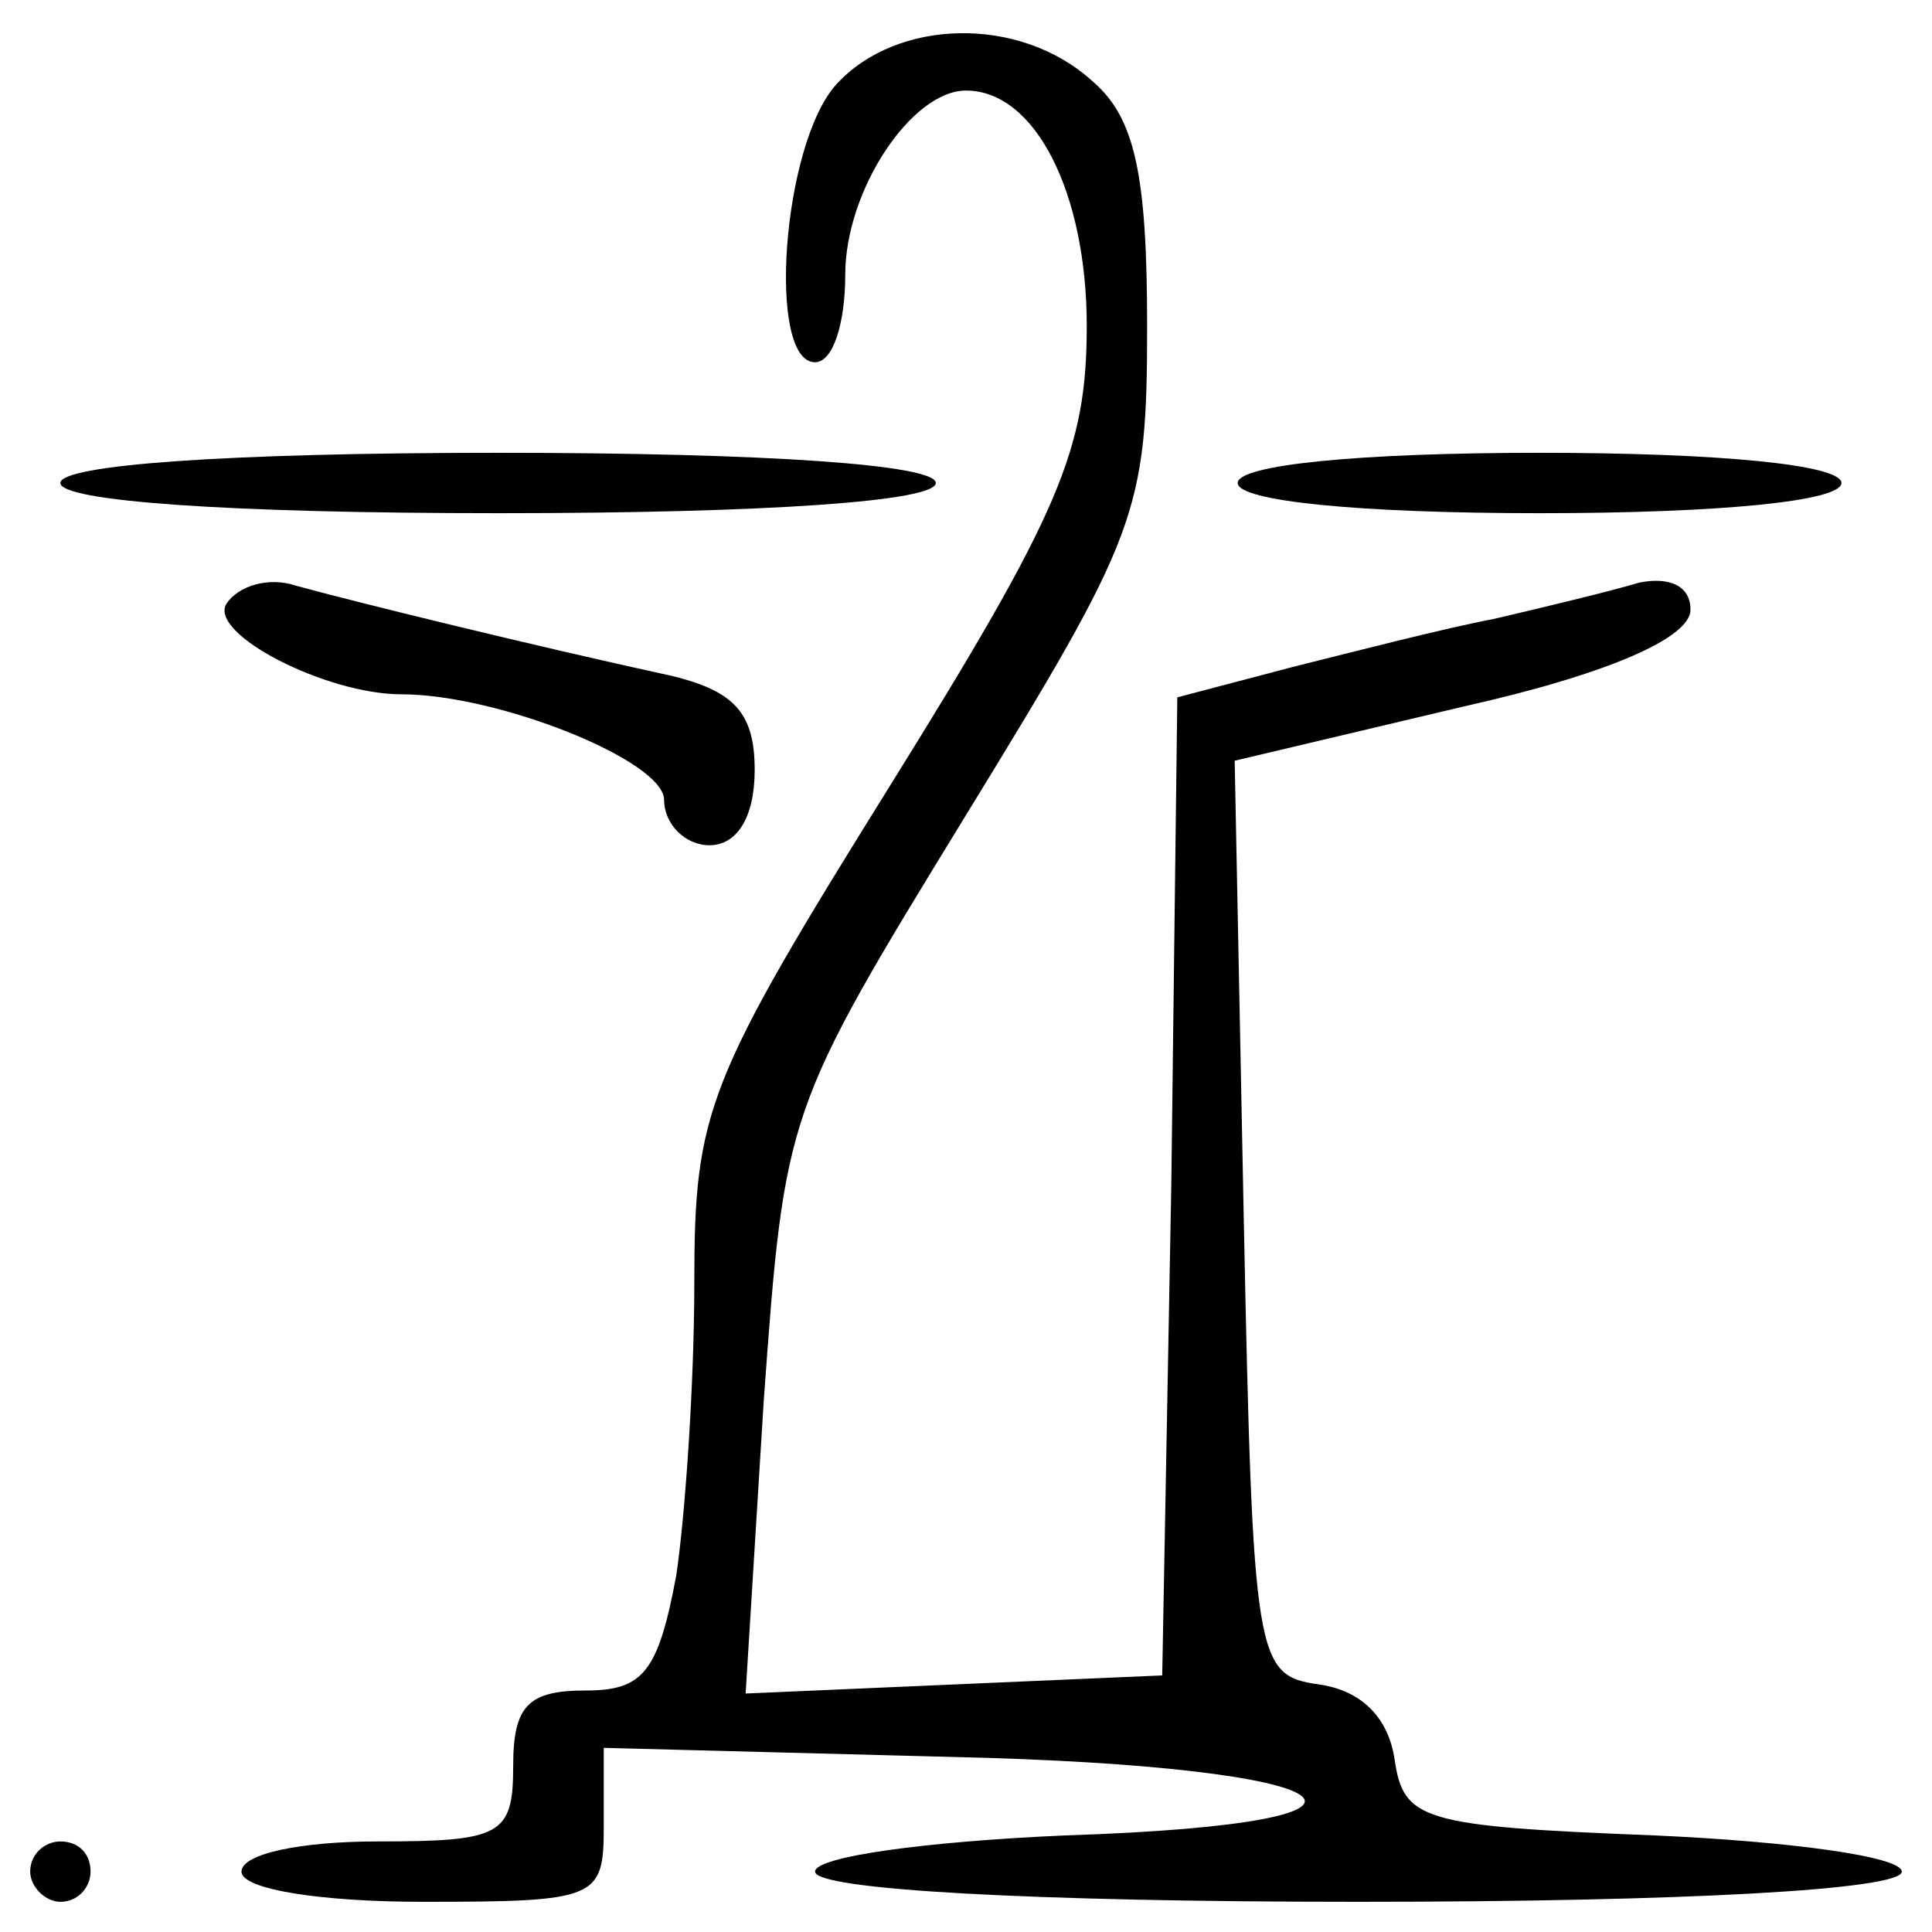 <?xml version="1.0" standalone="no"?>
<!DOCTYPE svg PUBLIC "-//W3C//DTD SVG 20010904//EN"
 "http://www.w3.org/TR/2001/REC-SVG-20010904/DTD/svg10.dtd">
<svg version="1.0" xmlns="http://www.w3.org/2000/svg"
 width="64pt" height="64pt" viewBox="0 0 64 64"
 preserveAspectRatio="xMidYMid meet">

<g transform="translate(0,64) scale(0.1,-0.1)"
fill="#000000" stroke="none">
<path d="M277 612 c-18 -20 -23 -92 -7 -92 6 0 10 13 10 29 0 28 22 61 40 61
23 0 40 -34 40 -78 0 -41 -9 -62 -65 -152 -61 -98 -65 -108 -65 -165 0 -33 -3
-77 -6 -97 -6 -32 -11 -38 -30 -38 -19 0 -24 -5 -24 -25 0 -23 -4 -25 -45 -25
-25 0 -45 -4 -45 -10 0 -6 27 -10 60 -10 58 0 60 1 60 25 l0 26 115 -3 c135
-3 161 -22 38 -26 -46 -2 -83 -7 -83 -12 0 -6 72 -10 180 -10 108 0 180 4 180
10 0 5 -37 10 -82 12 -77 3 -83 5 -86 25 -2 14 -11 23 -25 25 -21 3 -22 7 -25
155 l-3 151 76 18 c49 11 75 23 75 32 0 8 -7 11 -17 9 -10 -3 -31 -8 -48 -12
-16 -3 -47 -11 -67 -16 l-38 -10 -2 -162 -3 -162 -69 -3 -69 -3 6 97 c7 96 7
96 67 194 57 93 60 100 60 162 0 50 -4 69 -18 81 -24 22 -65 21 -85 -1z"/>
<path d="M20 480 c0 -6 55 -10 145 -10 90 0 145 4 145 10 0 6 -55 10 -145 10
-90 0 -145 -4 -145 -10z"/>
<path d="M410 480 c0 -6 40 -10 100 -10 60 0 100 4 100 10 0 6 -40 10 -100 10
-60 0 -100 -4 -100 -10z"/>
<path d="M75 440 c-6 -10 33 -30 58 -30 32 0 87 -22 87 -35 0 -8 7 -15 15 -15
9 0 15 9 15 25 0 19 -7 26 -27 31 -46 10 -107 25 -125 30 -9 3 -19 0 -23 -6z"/>
<path d="M10 20 c0 -5 5 -10 10 -10 6 0 10 5 10 10 0 6 -4 10 -10 10 -5 0 -10
-4 -10 -10z"/>
</g>
</svg>
